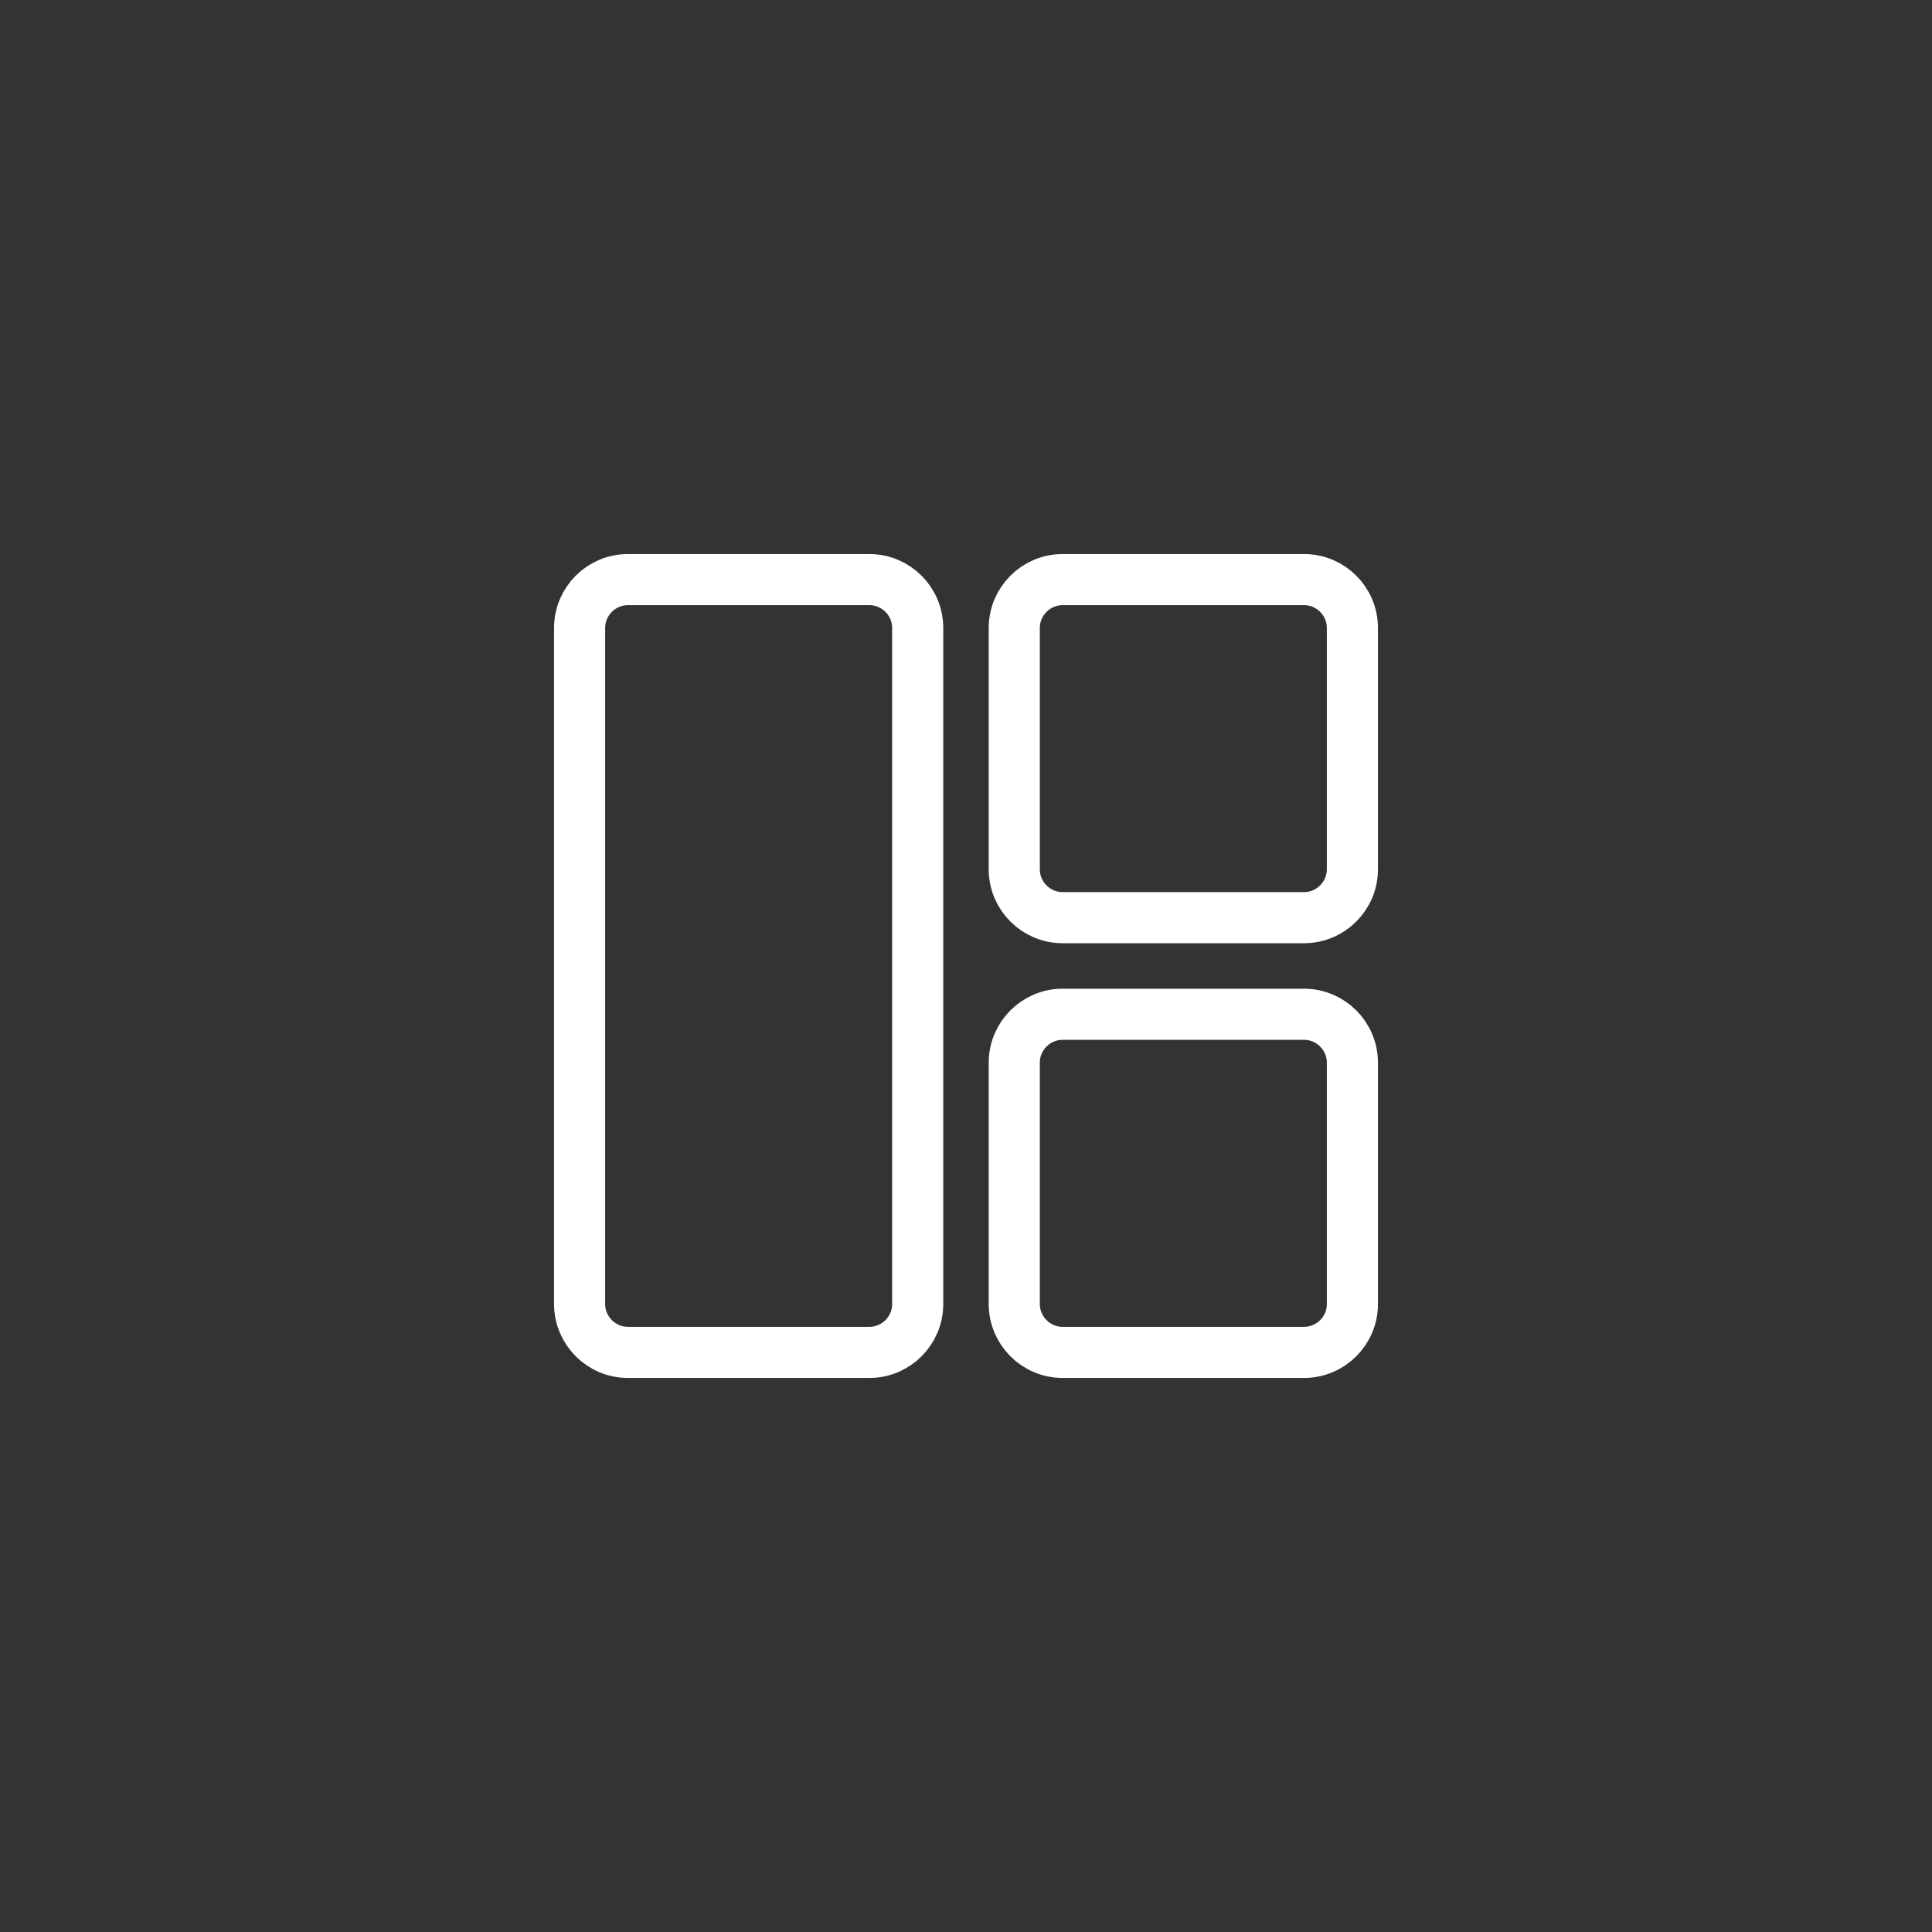 <?xml version="1.0" encoding="utf-8"?>
<!-- Generator: Adobe Illustrator 16.0.0, SVG Export Plug-In . SVG Version: 6.00 Build 0)  -->
<!DOCTYPE svg PUBLIC "-//W3C//DTD SVG 1.1//EN" "http://www.w3.org/Graphics/SVG/1.1/DTD/svg11.dtd">
<svg version="1.1" id="图层_1" xmlns="http://www.w3.org/2000/svg" xmlns:xlink="http://www.w3.org/1999/xlink" x="0px" y="0px"
	 width="56.693px" height="56.693px" viewBox="0 0 56.693 56.693" enable-background="new 0 0 56.693 56.693" xml:space="preserve">
<rect x="0" y="0" width="56.693" height="56.693" fill="#333333" stroke="none"/>
<g>
	<g>
		<path fill="none" stroke="#FFFFFF" stroke-width="1.5" stroke-linecap="round" stroke-miterlimit="10" d="M39.685,18.425
			c0-0.78-0.638-1.417-1.417-1.417H31.18c-0.779,0-1.417,0.638-1.417,1.417v7.086c0,0.78,0.638,1.417,1.417,1.417h7.088
			c0.779,0,1.417-0.638,1.417-1.417V18.425z"/>
	</g>
	<g>
		<path fill="none" stroke="#FFFFFF" stroke-width="1.5" stroke-linecap="round" stroke-miterlimit="10" d="M26.929,18.425
			c0-0.78-0.638-1.417-1.417-1.417h-7.087c-0.78,0-1.417,0.638-1.417,1.417v19.843c0,0.779,0.638,1.417,1.417,1.417h7.087
			c0.78,0,1.417-0.638,1.417-1.417V18.425z"/>
	</g>
	<g>
		<path fill="none" stroke="#FFFFFF" stroke-width="1.5" stroke-linecap="round" stroke-miterlimit="10" d="M39.685,31.18
			c0-0.779-0.638-1.417-1.417-1.417H31.18c-0.779,0-1.417,0.638-1.417,1.417v7.088c0,0.779,0.638,1.417,1.417,1.417h7.088
			c0.779,0,1.417-0.638,1.417-1.417V31.18z"/>
	</g>
</g>
</svg>
